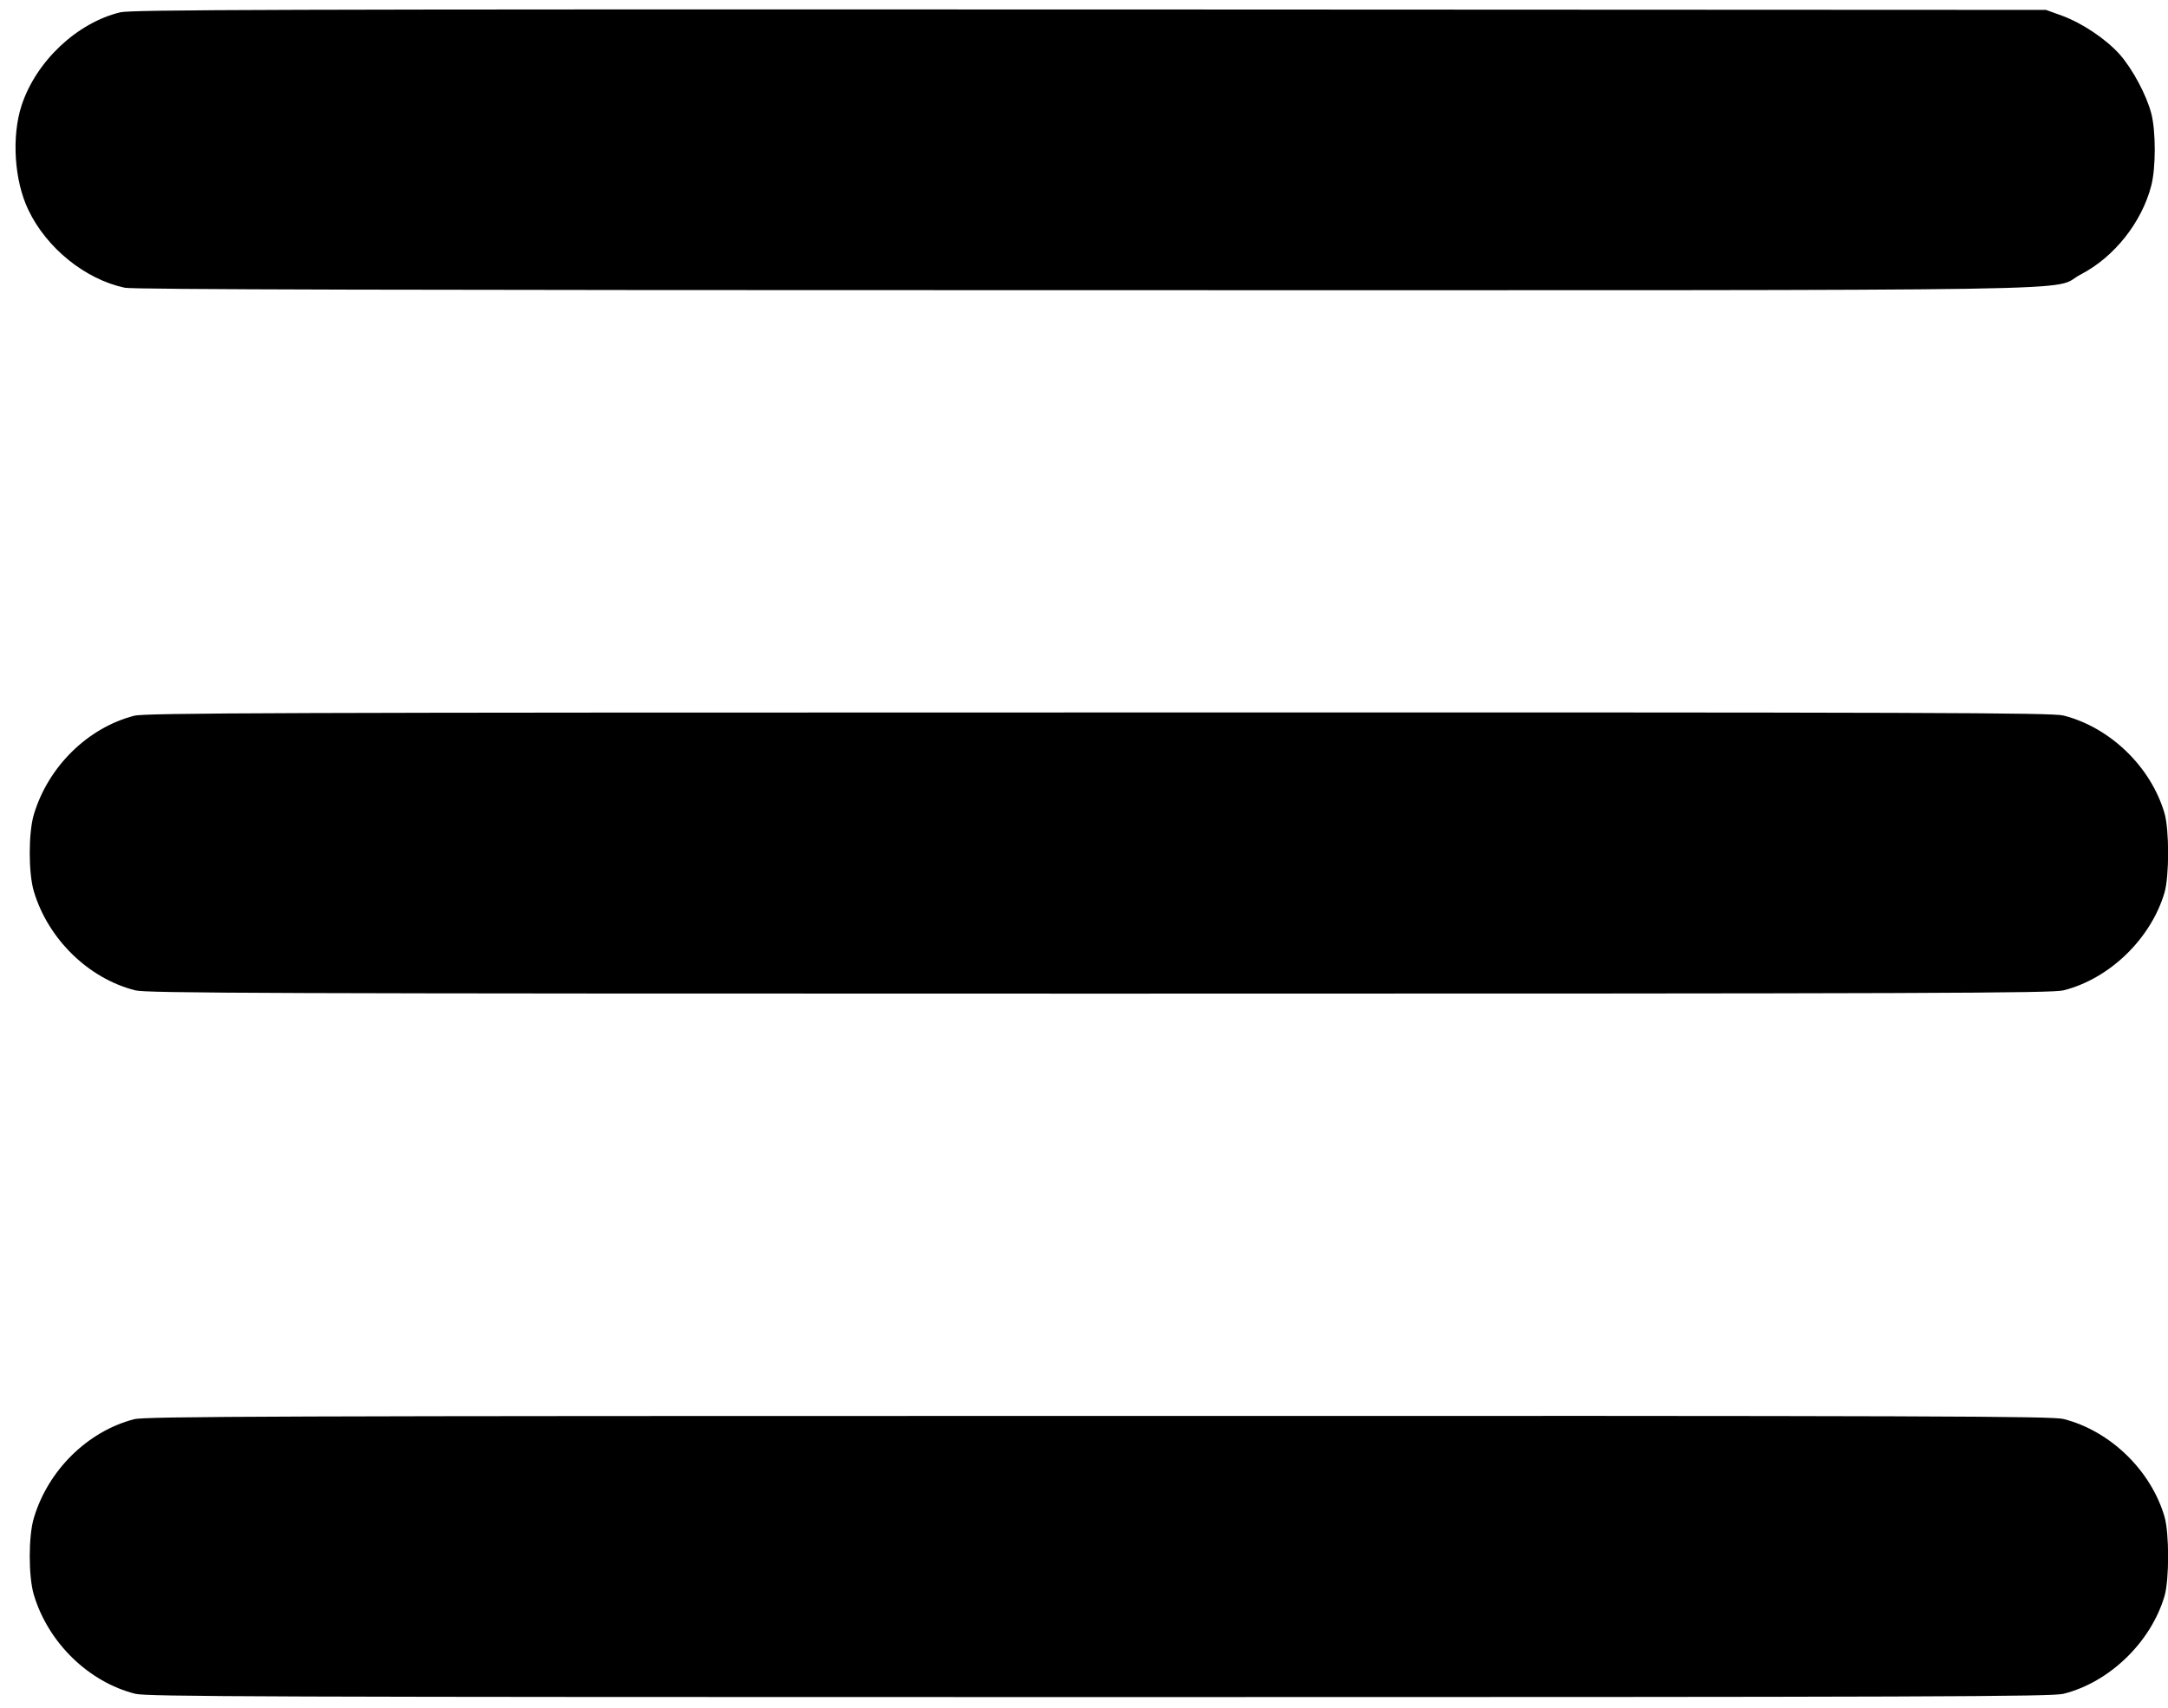 <?xml version="1.0" standalone="no"?>
<!DOCTYPE svg PUBLIC "-//W3C//DTD SVG 20010904//EN"
 "http://www.w3.org/TR/2001/REC-SVG-20010904/DTD/svg10.dtd">
<svg version="1.0" xmlns="http://www.w3.org/2000/svg"
 width="986pt" height="777pt" viewBox="0 0 986 777"
 preserveAspectRatio="xMidYMid meet">
<g transform="translate(0,777) scale(0.1,-0.1)"
fill="#000000" stroke="none">
<path d="M547 7714 c-198 -48 -383 -223 -449 -424 -46 -142 -33 -342 31 -475
83 -174 259 -316 439 -354 38 -8 1238 -11 4370 -11 4813 0 4373 -7 4526 72
152 79 277 237 320 404 21 81 21 247 0 328 -22 84 -85 202 -144 269 -63 70
-170 142 -263 176 l-72 26 -4350 2 c-3724 1 -4358 -1 -4408 -13z"/>
<path d="M610 4514 c-212 -55 -391 -232 -456 -449 -25 -83 -25 -267 0 -350 65
-217 248 -396 461 -450 52 -13 562 -15 4385 -15 3823 0 4333 2 4385 15 210 53
397 235 459 444 22 75 22 287 0 362 -62 211 -247 390 -459 444 -52 13 -553 15
-4390 14 -3741 0 -4337 -2 -4385 -15z"/>
<path d="M610 1314 c-212 -55 -391 -232 -456 -449 -25 -83 -25 -267 0 -350 65
-217 248 -396 461 -450 52 -13 562 -15 4385 -15 3823 0 4333 2 4385 15 210 53
397 235 459 444 22 75 22 287 0 362 -62 211 -247 390 -459 444 -52 13 -553 15
-4390 14 -3741 0 -4337 -2 -4385 -15z"/>
</g>
</svg>
